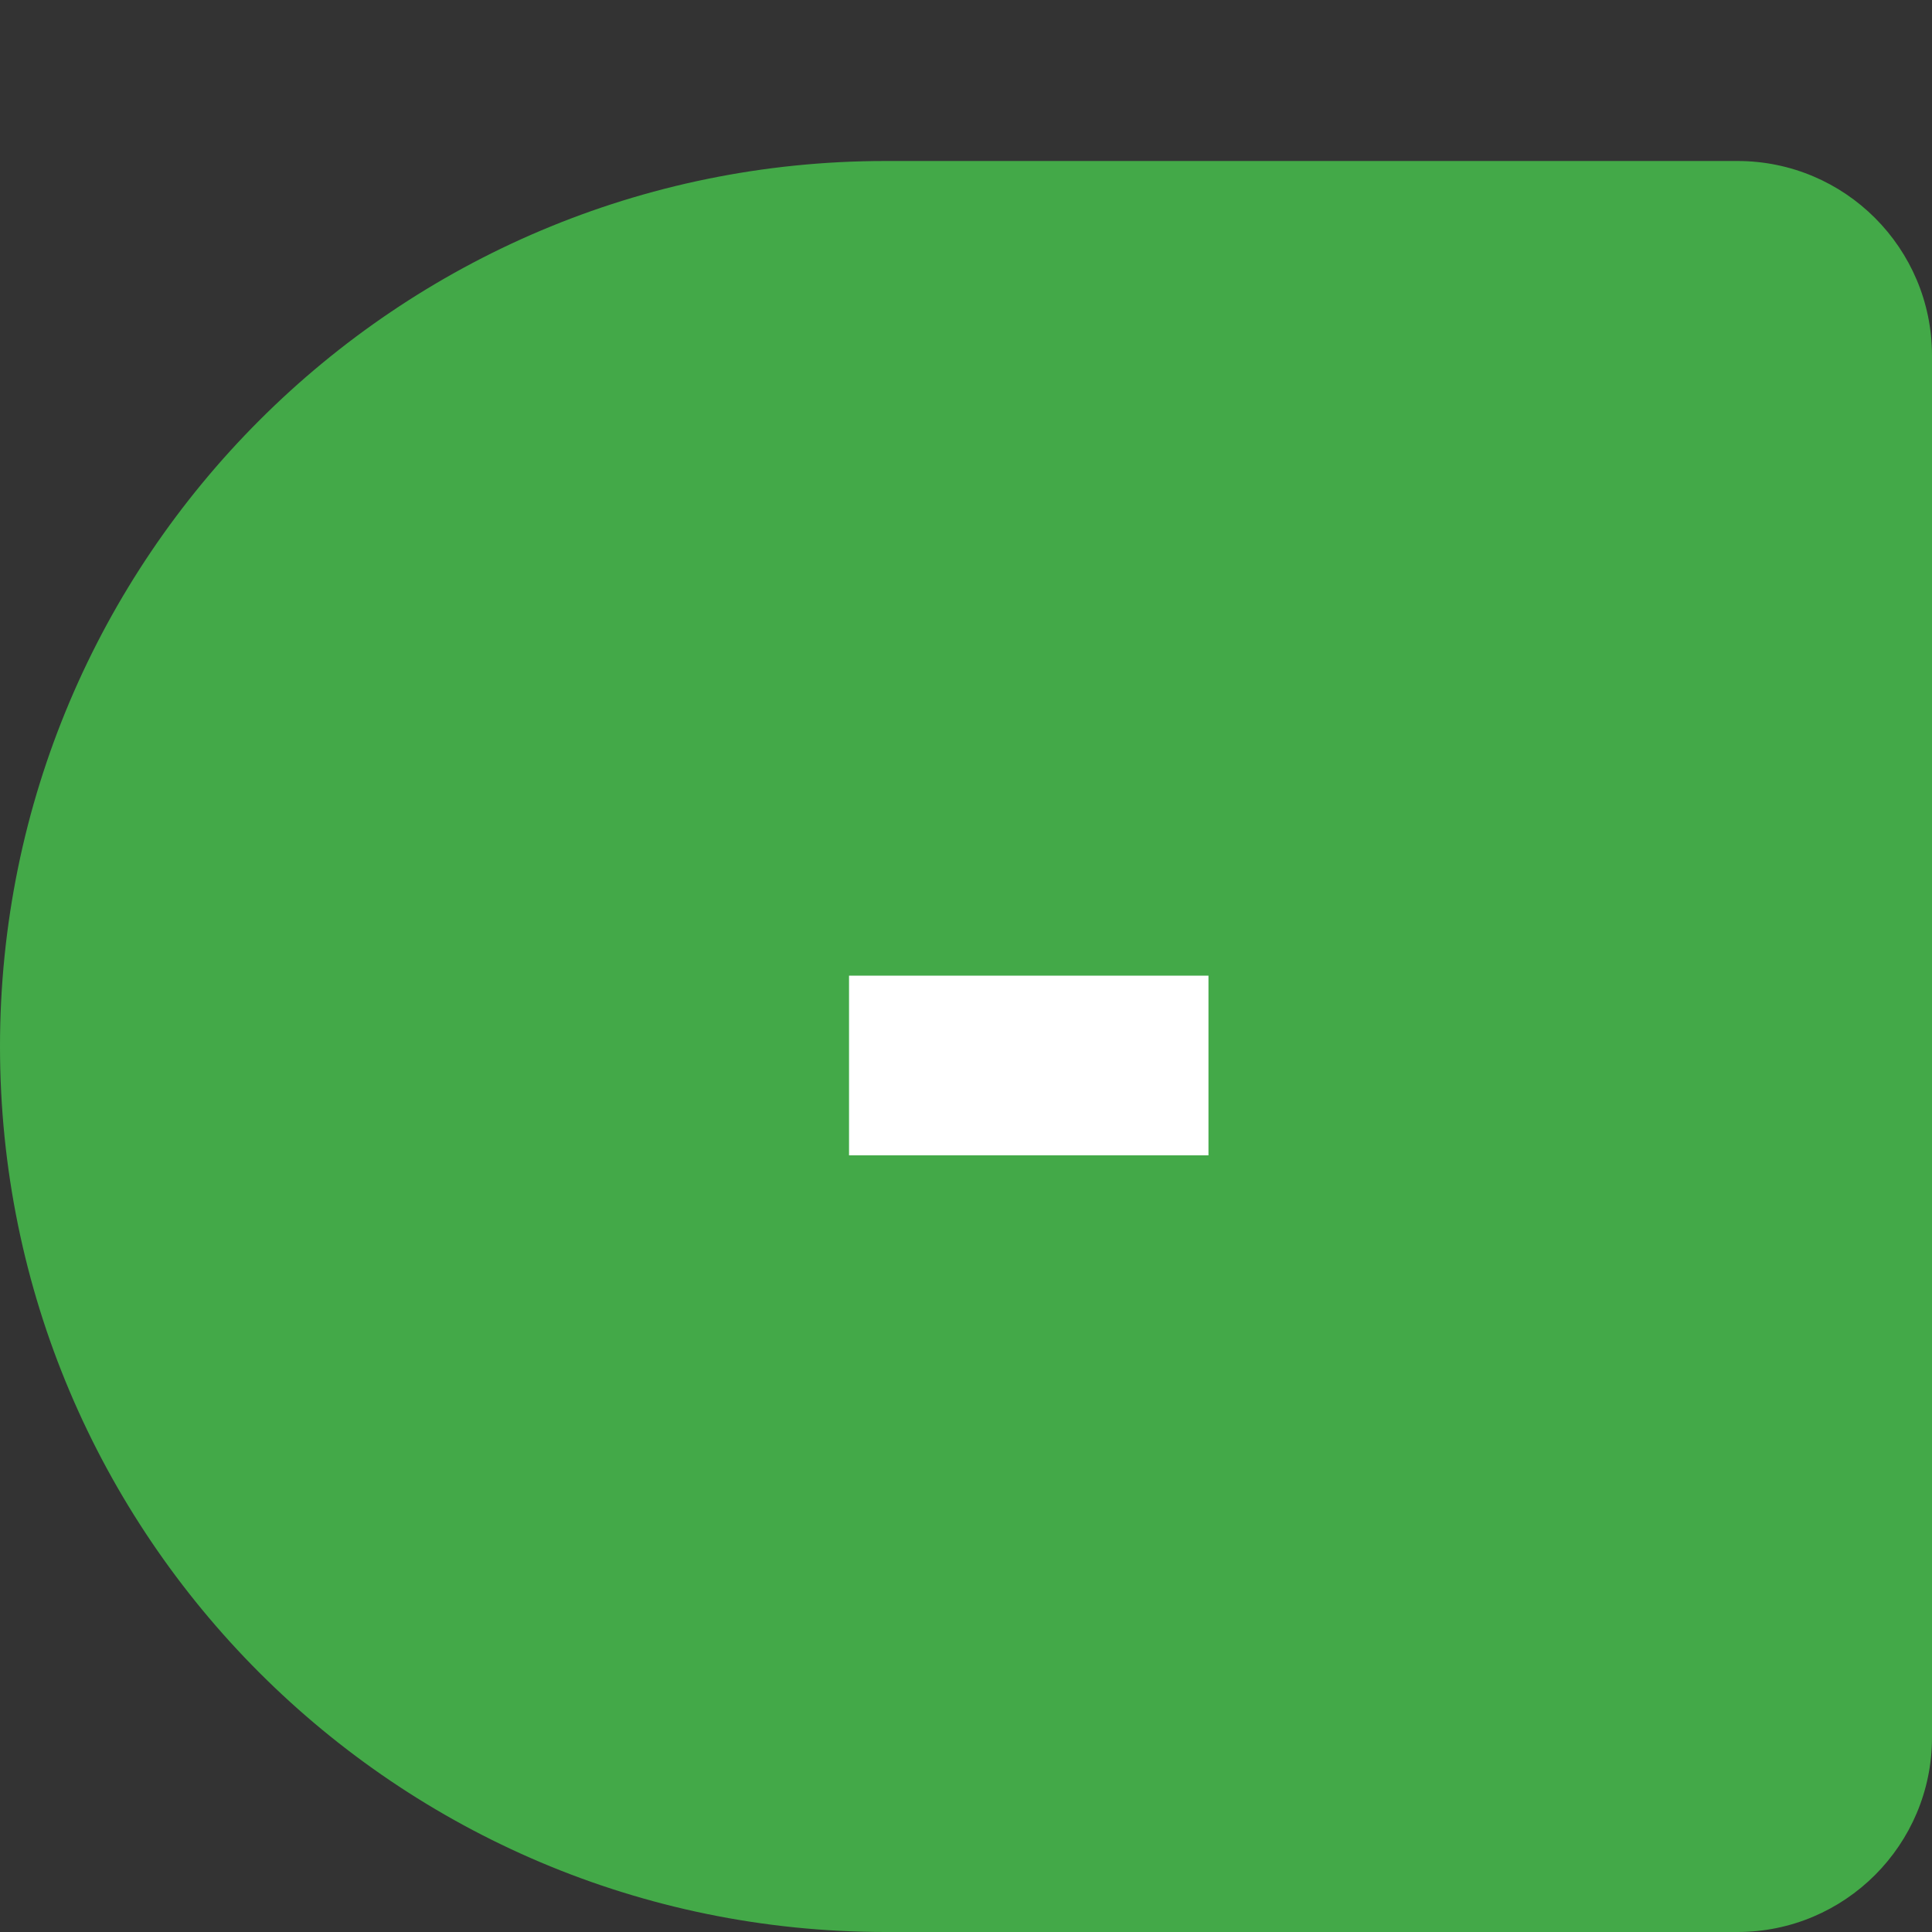 <svg width="24" height="24" viewBox="0 0 24 24" fill="none" xmlns="http://www.w3.org/2000/svg">
    <rect x="0" y="0" width="24" height="24" fill="#333333" stroke="none"/>
    <path d="M24 4.417C24 3.082 22.918 2 21.583 2H11C4.925 2 0 6.925 0 13C0 19.075 4.925 24 11 24H21.583C22.918 24 24 22.918 24 21.583V4.417Z" fill="#43A948"/>
    <path d="M10.547 12.12H15.012V14.352H10.547V12.12Z" fill="white"/>
</svg>
